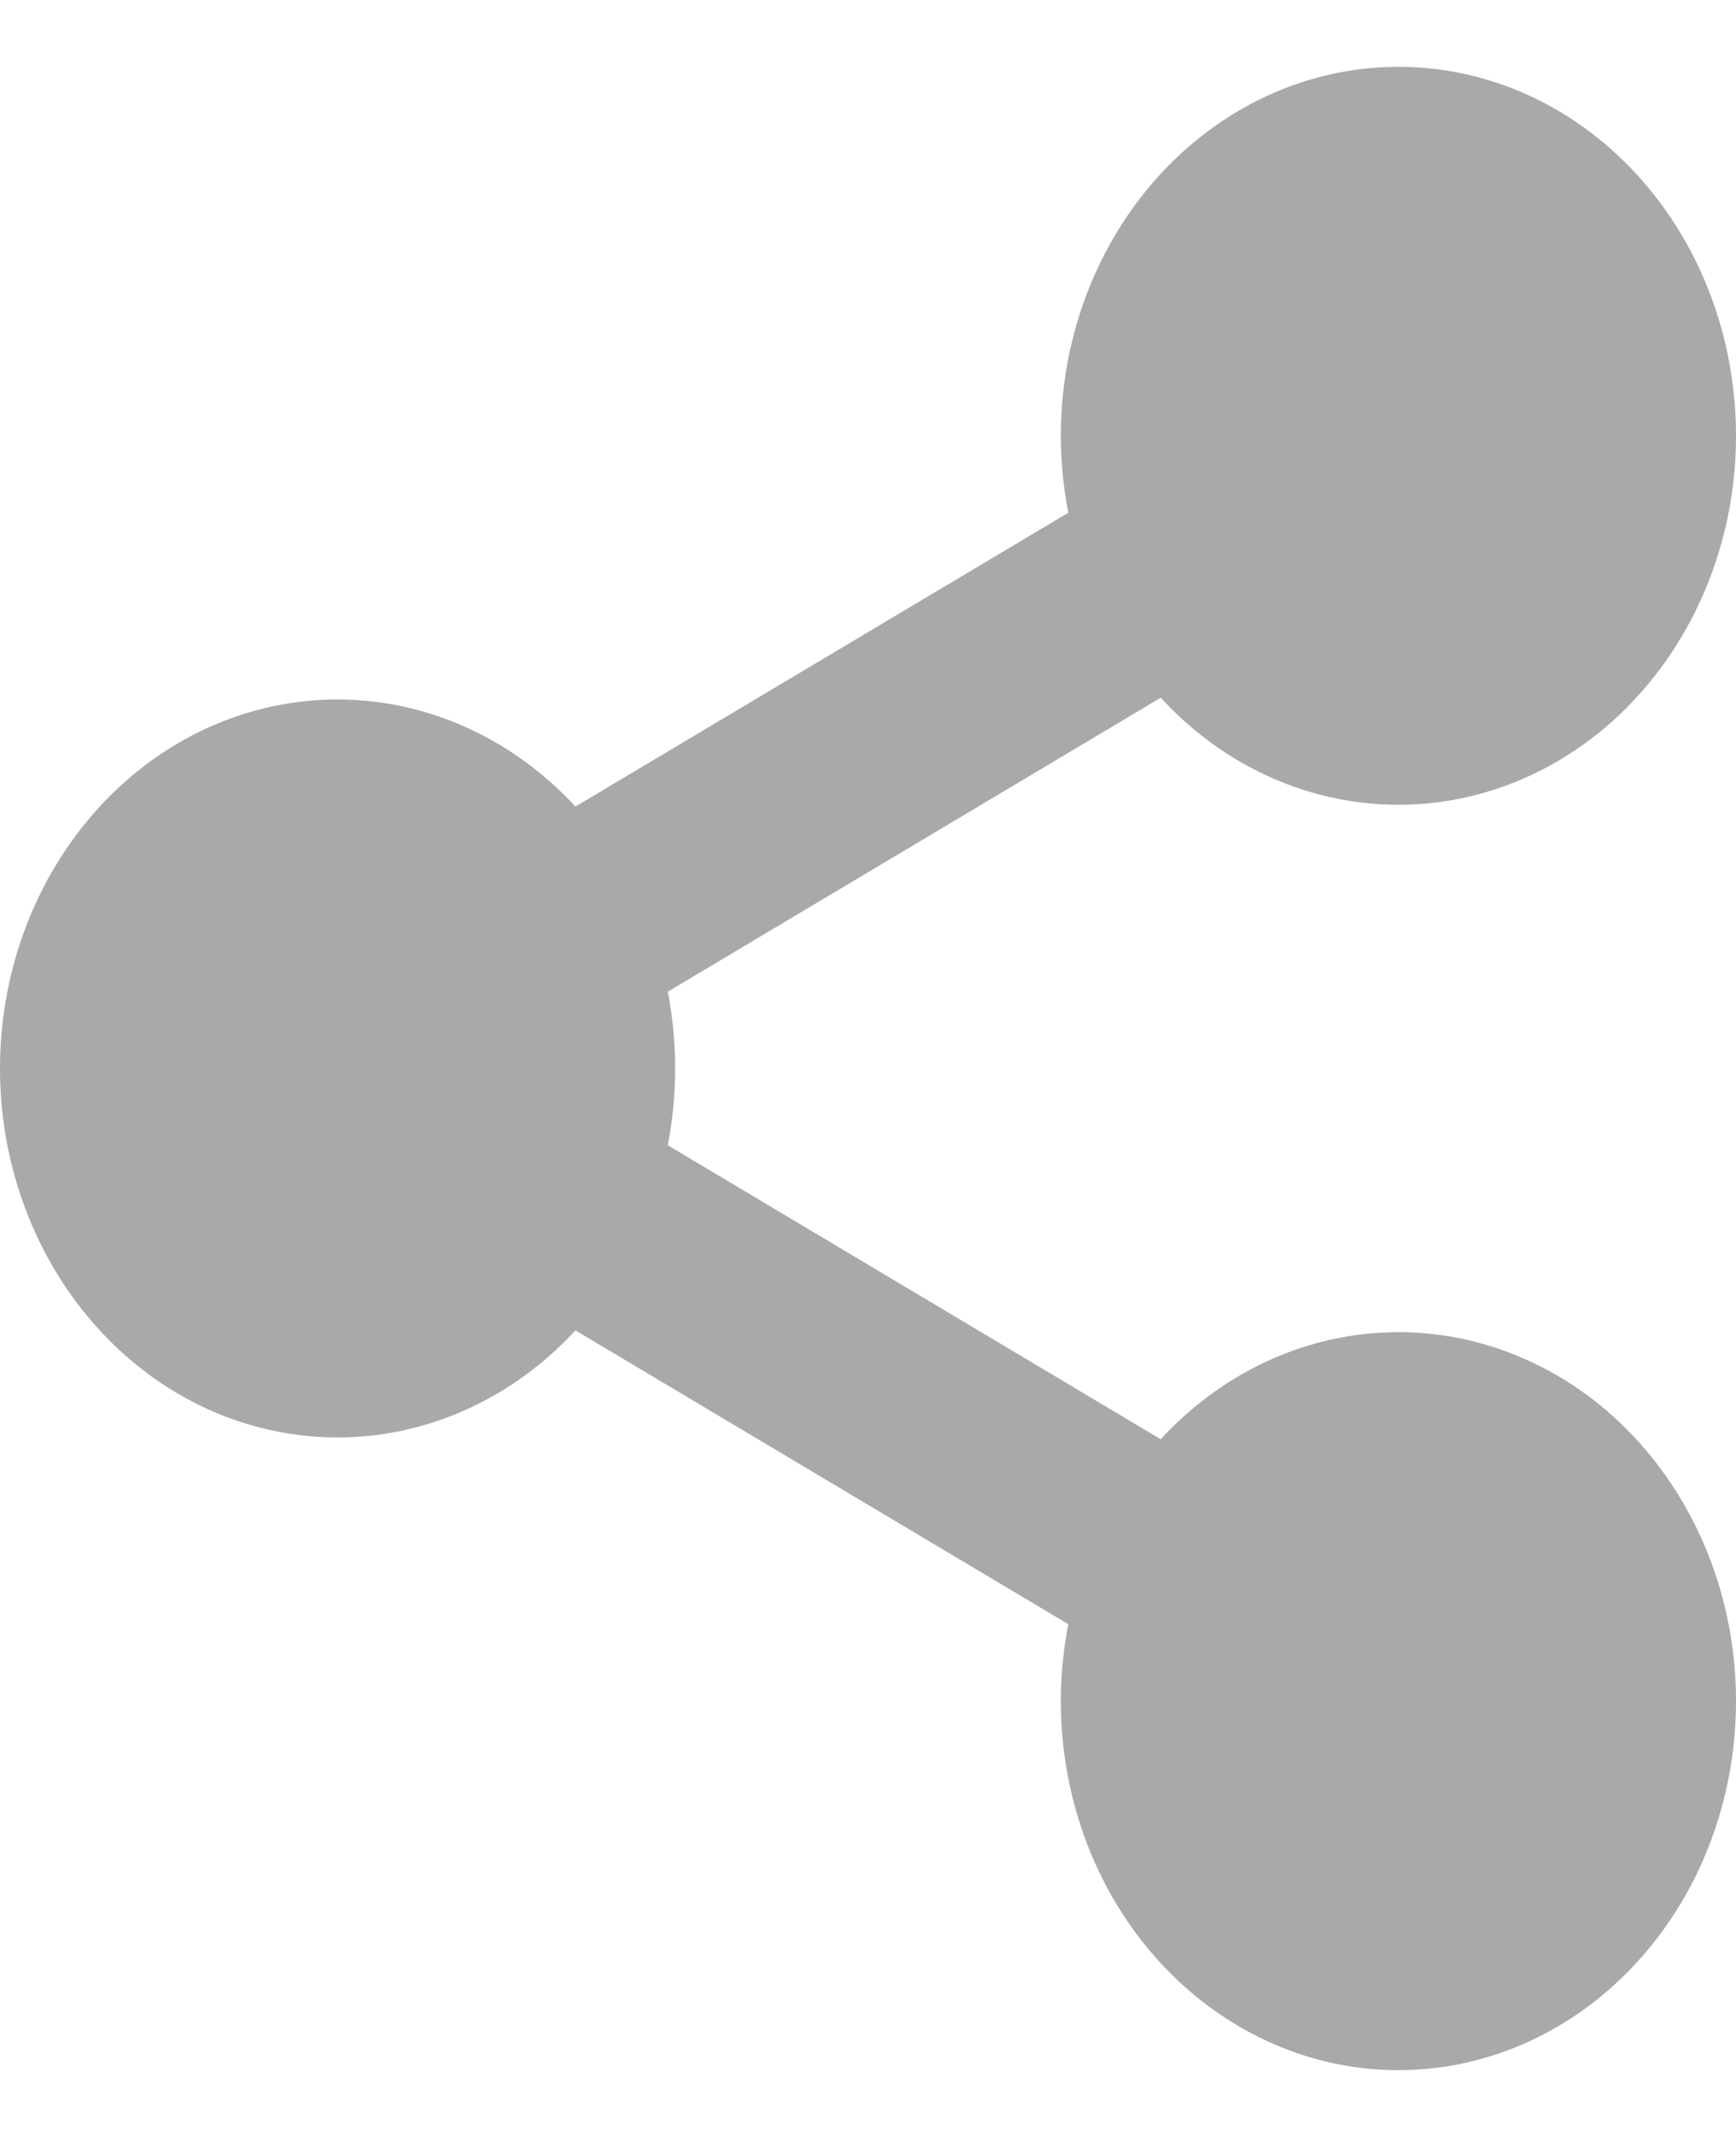 <svg xmlns="http://www.w3.org/2000/svg" width="13" height="16" viewBox="0 0 13 16" fill="none">
  <path d="M8 12.161L4.309 9.961C3.955 10.345 3.504 10.606 3.014 10.711C2.524 10.816 2.017 10.76 1.556 10.551C1.095 10.341 0.702 9.987 0.425 9.533C0.148 9.079 0 8.546 0 8C0 7.454 0.148 6.921 0.425 6.467C0.702 6.013 1.095 5.659 1.556 5.449C2.017 5.24 2.524 5.184 3.014 5.289C3.504 5.394 3.955 5.655 4.309 6.039L8 3.839C7.873 3.19 7.964 2.513 8.257 1.931C8.55 1.35 9.024 0.903 9.594 0.672C10.163 0.442 10.79 0.443 11.358 0.675C11.927 0.908 12.4 1.357 12.691 1.939C12.982 2.522 13.071 3.199 12.943 3.848C12.814 4.497 12.476 5.073 11.991 5.472C11.505 5.87 10.905 6.065 10.299 6.019C9.693 5.974 9.123 5.692 8.692 5.224L5.001 7.425C5.074 7.804 5.074 8.196 5.001 8.575L8.692 10.776C9.123 10.308 9.693 10.026 10.299 9.981C10.905 9.935 11.505 10.13 11.991 10.528C12.476 10.927 12.814 11.503 12.943 12.152C13.071 12.801 12.982 13.478 12.691 14.061C12.4 14.643 11.927 15.092 11.358 15.325C10.79 15.557 10.163 15.559 9.594 15.328C9.024 15.097 8.55 14.65 8.257 14.069C7.964 13.487 7.873 12.81 8 12.161Z" fill="#A9A9A9"/>
</svg>
